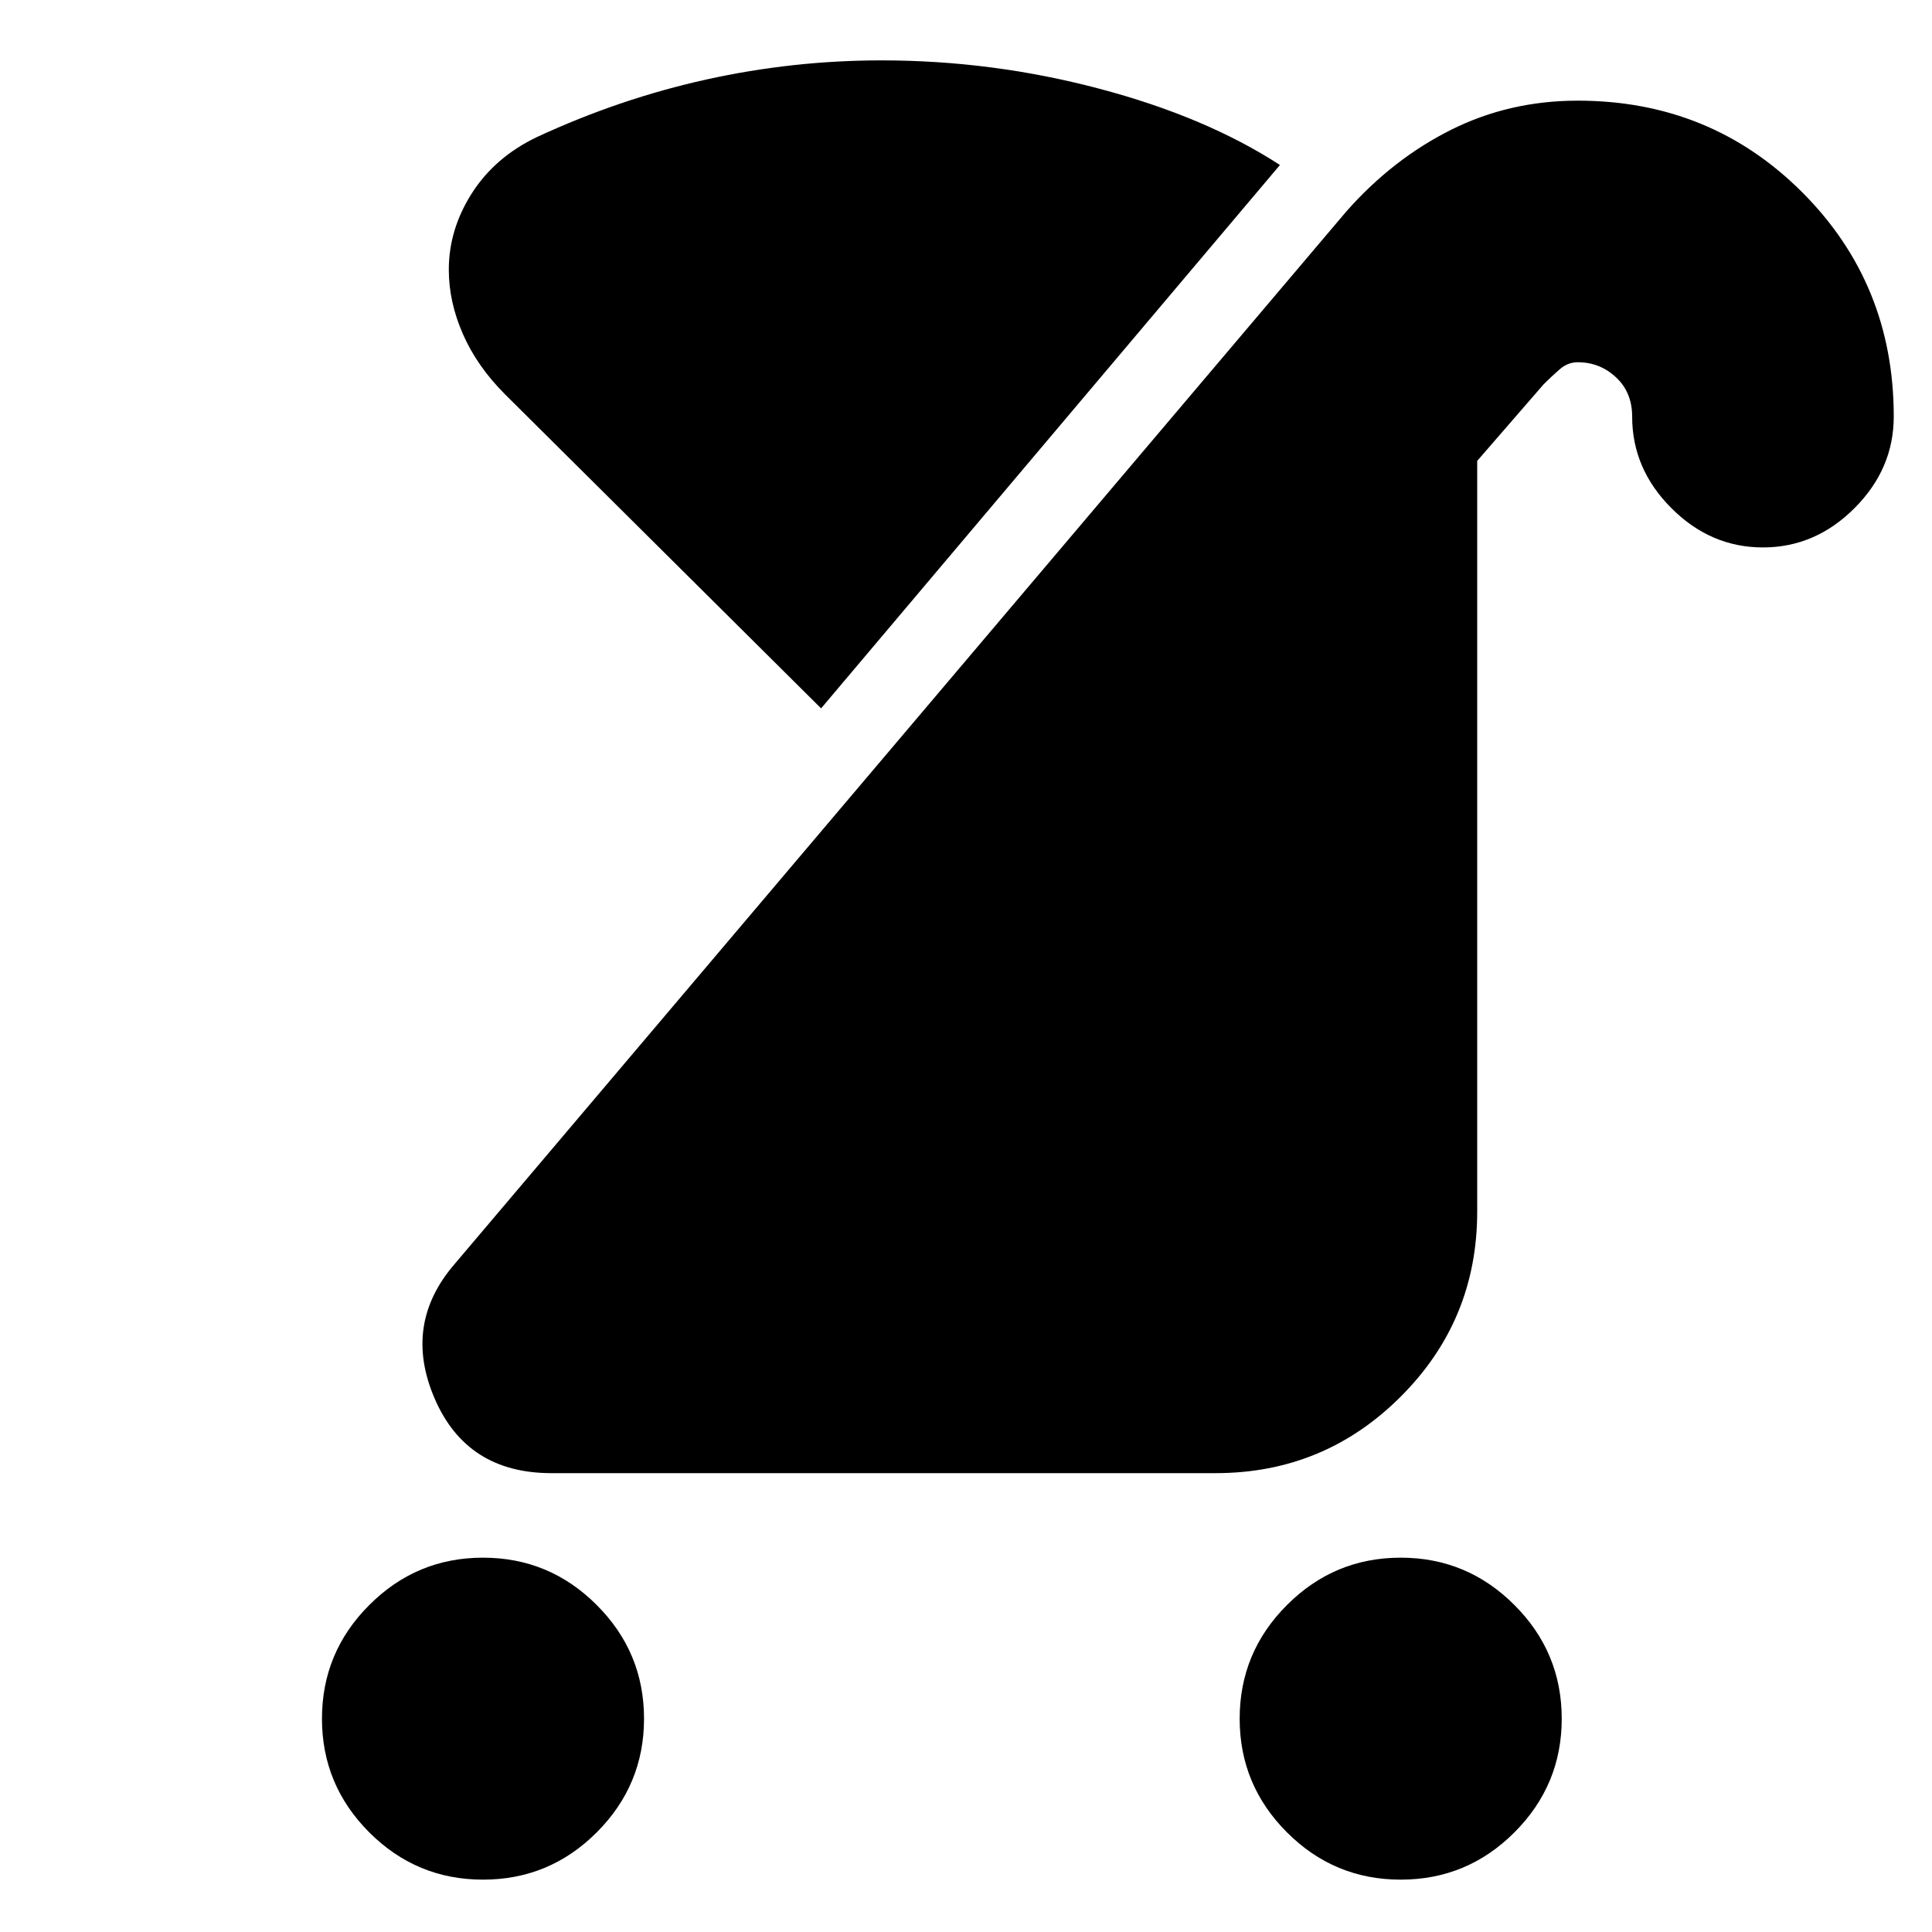 <svg xmlns="http://www.w3.org/2000/svg" height="20" width="20"><path d="M5.562 1.417q.855-.396 1.75-.594.896-.198 1.813-.198 1.146 0 2.25.292 1.104.291 1.875.791L8.5 7.333l-3.271-3.25q-.291-.291-.437-.625-.146-.333-.146-.666 0-.417.239-.792.24-.375.677-.583ZM14.5 19.458q-.688 0-1.177-.489-.49-.49-.49-1.177 0-.688.49-1.177.489-.49 1.177-.49.688 0 1.177.49.49.489.49 1.177 0 .687-.49 1.177-.489.489-1.177.489Zm-9.5 0q-.688 0-1.177-.489-.49-.49-.49-1.177 0-.688.49-1.177.489-.49 1.177-.49.688 0 1.177.49.49.489.49 1.177 0 .687-.49 1.177-.489.489-1.177.489Zm.708-4.208q-.875 0-1.208-.771-.333-.771.208-1.396l9.23-10.895q.479-.542 1.083-.844.604-.302 1.312-.302 1.375 0 2.323.948t.948 2.322q0 .542-.406.948-.406.407-.948.407-.542 0-.948-.407-.406-.406-.406-.948 0-.25-.167-.406-.167-.156-.396-.156-.104 0-.187.073-.084.073-.167.156l-.687.792v7.771q0 1.125-.792 1.916-.792.792-1.917.792Z"/></svg>